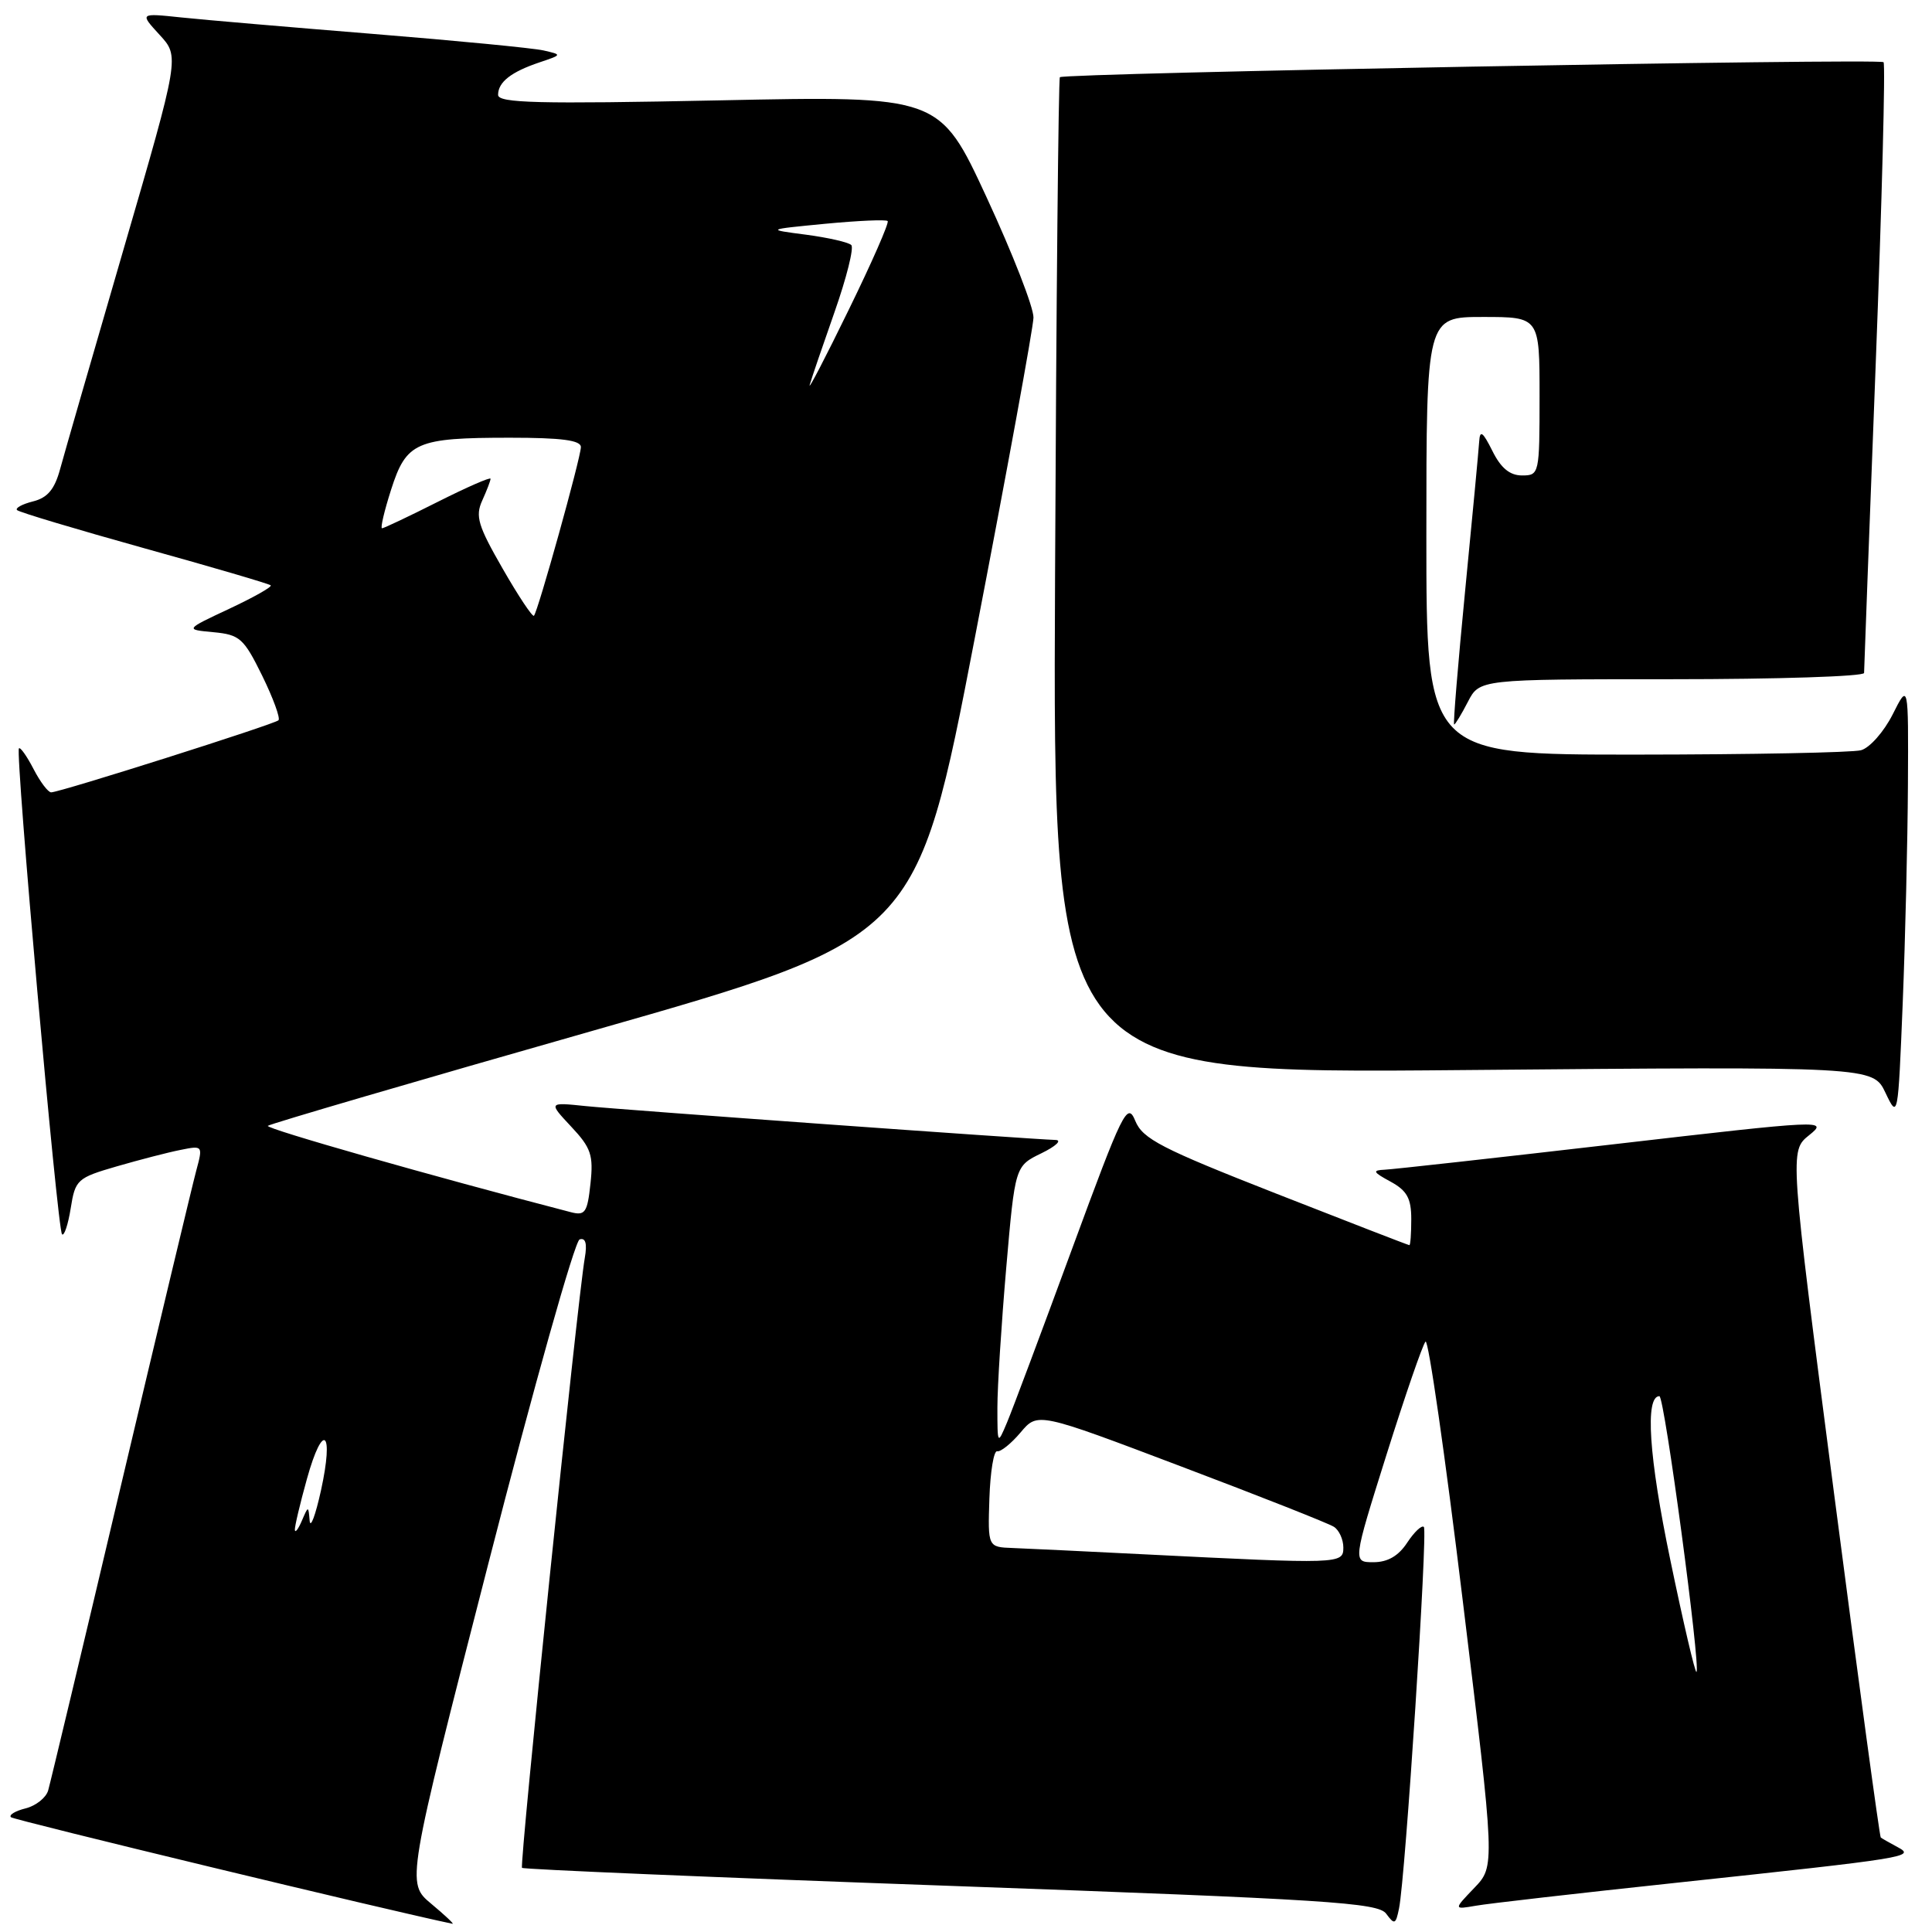 <?xml version="1.0" encoding="UTF-8" standalone="no"?>
<!DOCTYPE svg PUBLIC "-//W3C//DTD SVG 1.1//EN" "http://www.w3.org/Graphics/SVG/1.1/DTD/svg11.dtd" >
<svg xmlns="http://www.w3.org/2000/svg" xmlns:xlink="http://www.w3.org/1999/xlink" version="1.1" viewBox="0 0 256 256">
 <g >
 <path fill="currentColor"
d=" M 57.13 252.25 C 53.84 249.50 53.84 249.50 64.74 207.06 C 70.73 183.72 76.16 164.45 76.80 164.23 C 77.59 163.97 77.82 164.77 77.49 166.67 C 76.52 172.19 68.81 247.14 69.17 247.50 C 69.37 247.70 94.94 248.78 126.00 249.89 C 176.01 251.69 182.61 252.11 183.68 253.58 C 184.78 255.08 184.95 255.00 185.38 252.87 C 186.22 248.79 189.20 202.87 188.67 202.33 C 188.39 202.05 187.40 202.99 186.46 204.41 C 185.32 206.16 183.88 207.00 182.00 207.00 C 179.24 207.00 179.24 207.00 183.72 192.75 C 186.19 184.91 188.51 178.17 188.89 177.77 C 189.26 177.37 191.49 192.84 193.83 212.16 C 198.11 247.28 198.11 247.28 195.35 250.16 C 192.60 253.03 192.60 253.03 195.55 252.52 C 197.17 252.23 209.07 250.87 222.00 249.49 C 253.11 246.16 253.84 246.04 251.42 244.74 C 250.36 244.17 249.37 243.61 249.21 243.48 C 249.06 243.36 246.27 222.84 243.02 197.88 C 237.12 152.50 237.12 152.50 239.73 150.41 C 242.28 148.36 241.74 148.39 213.92 151.61 C 198.29 153.42 184.60 154.94 183.50 154.99 C 181.80 155.07 181.91 155.30 184.25 156.57 C 186.43 157.76 187.00 158.78 187.00 161.53 C 187.00 163.44 186.89 165.00 186.75 164.99 C 186.61 164.99 178.64 161.90 169.03 158.13 C 153.87 152.18 151.41 150.91 150.43 148.52 C 149.38 145.96 148.81 147.12 142.00 165.63 C 137.98 176.56 134.13 186.85 133.43 188.50 C 132.18 191.47 132.16 191.45 132.16 186.50 C 132.16 183.75 132.69 175.43 133.33 168.01 C 134.50 154.51 134.50 154.51 138.00 152.81 C 139.93 151.87 140.76 151.07 139.85 151.05 C 136.50 150.95 82.33 147.05 77.58 146.56 C 72.66 146.05 72.66 146.05 75.68 149.28 C 78.32 152.09 78.65 153.06 78.24 156.84 C 77.83 160.68 77.53 161.11 75.64 160.62 C 57.33 155.87 35.13 149.54 35.49 149.18 C 35.74 148.93 55.20 143.23 78.72 136.53 C 121.50 124.33 121.50 124.33 129.19 84.42 C 133.43 62.46 136.91 43.42 136.94 42.09 C 136.98 40.77 134.19 33.62 130.75 26.19 C 124.50 12.69 124.50 12.69 95.25 13.30 C 71.31 13.79 66.00 13.66 66.00 12.57 C 66.00 10.88 67.72 9.53 71.50 8.26 C 74.50 7.25 74.50 7.25 72.00 6.68 C 70.62 6.37 60.50 5.39 49.50 4.50 C 38.50 3.61 27.02 2.63 24.00 2.31 C 18.50 1.73 18.50 1.73 21.15 4.62 C 23.80 7.50 23.80 7.50 16.38 33.00 C 12.30 47.02 8.51 60.14 7.97 62.14 C 7.24 64.84 6.30 65.96 4.37 66.44 C 2.94 66.80 1.99 67.32 2.26 67.59 C 2.54 67.87 10.13 70.14 19.13 72.65 C 28.13 75.15 35.67 77.36 35.87 77.56 C 36.08 77.76 33.61 79.15 30.37 80.67 C 24.50 83.42 24.50 83.42 28.29 83.77 C 31.77 84.10 32.30 84.57 34.74 89.53 C 36.20 92.51 37.17 95.17 36.90 95.44 C 36.36 95.97 7.97 104.98 6.78 104.99 C 6.38 105.00 5.33 103.61 4.45 101.91 C 3.57 100.21 2.70 98.97 2.51 99.16 C 2.00 99.67 7.61 162.95 8.22 163.55 C 8.50 163.83 9.02 162.28 9.37 160.10 C 9.97 156.31 10.23 156.07 15.47 154.55 C 18.48 153.68 22.28 152.69 23.92 152.37 C 26.88 151.77 26.90 151.79 26.00 155.13 C 25.50 156.99 21.00 175.82 15.99 197.00 C 10.99 218.18 6.66 236.29 6.38 237.25 C 6.10 238.21 4.75 239.28 3.39 239.62 C 2.02 239.96 1.15 240.49 1.45 240.79 C 1.84 241.17 51.99 253.27 59.96 254.91 C 60.22 254.96 58.94 253.76 57.13 252.25 Z  M 252.81 104.00 C 252.88 90.50 252.88 90.50 250.78 94.68 C 249.62 96.97 247.74 99.10 246.59 99.41 C 245.44 99.72 232.01 99.98 216.75 99.99 C 189.00 100.00 189.00 100.00 189.00 71.00 C 189.00 42.00 189.00 42.00 196.50 42.00 C 204.00 42.00 204.00 42.00 204.00 52.50 C 204.00 62.81 203.96 63.00 201.68 63.00 C 200.06 63.00 198.87 62.02 197.75 59.75 C 196.47 57.20 196.10 56.93 196.00 58.50 C 195.93 59.60 195.10 68.49 194.14 78.25 C 193.19 88.01 192.53 96.00 192.68 96.00 C 192.83 96.00 193.65 94.65 194.50 93.00 C 196.05 90.00 196.05 90.00 221.53 90.00 C 235.54 90.00 247.00 89.63 247.00 89.17 C 247.00 88.72 247.69 70.43 248.53 48.54 C 249.37 26.64 249.84 8.51 249.58 8.24 C 249.05 7.71 140.98 9.68 140.44 10.23 C 140.25 10.42 139.96 40.20 139.80 76.42 C 139.50 142.28 139.50 142.28 193.84 141.79 C 248.18 141.31 248.18 141.31 249.84 144.81 C 251.49 148.27 251.50 148.18 252.12 132.90 C 252.46 124.43 252.77 111.42 252.81 104.00 Z  M 221.32 206.68 C 218.48 193.04 217.95 185.00 219.88 185.00 C 220.55 185.00 225.37 220.96 224.79 221.54 C 224.62 221.72 223.05 215.03 221.32 206.68 Z  M 151.50 205.95 C 143.80 205.56 136.01 205.19 134.20 205.12 C 130.89 205.00 130.89 205.00 131.10 198.55 C 131.22 195.01 131.68 192.19 132.13 192.30 C 132.58 192.41 133.98 191.29 135.23 189.81 C 137.50 187.11 137.50 187.11 156.50 194.31 C 166.95 198.26 176.06 201.86 176.75 202.31 C 177.44 202.75 178.00 203.99 178.00 205.06 C 178.00 207.25 177.61 207.26 151.50 205.95 Z  M 39.07 202.73 C 39.03 202.31 39.75 199.26 40.67 195.96 C 42.80 188.30 44.28 189.53 42.53 197.50 C 41.80 200.80 41.13 202.60 41.03 201.50 C 40.86 199.50 40.86 199.50 40.00 201.50 C 39.53 202.60 39.11 203.16 39.07 202.73 Z  M 66.60 75.34 C 63.34 69.67 62.95 68.40 63.90 66.32 C 64.50 64.99 65.00 63.70 65.00 63.44 C 65.00 63.18 61.86 64.56 58.02 66.49 C 54.19 68.42 50.86 70.00 50.62 70.00 C 50.38 70.00 50.92 67.70 51.82 64.89 C 53.84 58.57 55.14 58.00 67.57 58.00 C 74.46 58.00 76.99 58.34 76.97 59.25 C 76.94 60.72 71.27 81.07 70.75 81.59 C 70.55 81.78 68.68 78.97 66.60 75.34 Z  M 107.29 51.00 C 107.52 50.17 109.01 45.82 110.59 41.32 C 112.17 36.82 113.17 32.84 112.80 32.47 C 112.43 32.10 109.74 31.49 106.82 31.10 C 101.50 30.41 101.50 30.41 109.36 29.65 C 113.69 29.24 117.41 29.07 117.62 29.29 C 117.84 29.51 115.51 34.82 112.44 41.09 C 109.38 47.37 107.06 51.83 107.29 51.00 Z "/>
</g>
</svg>